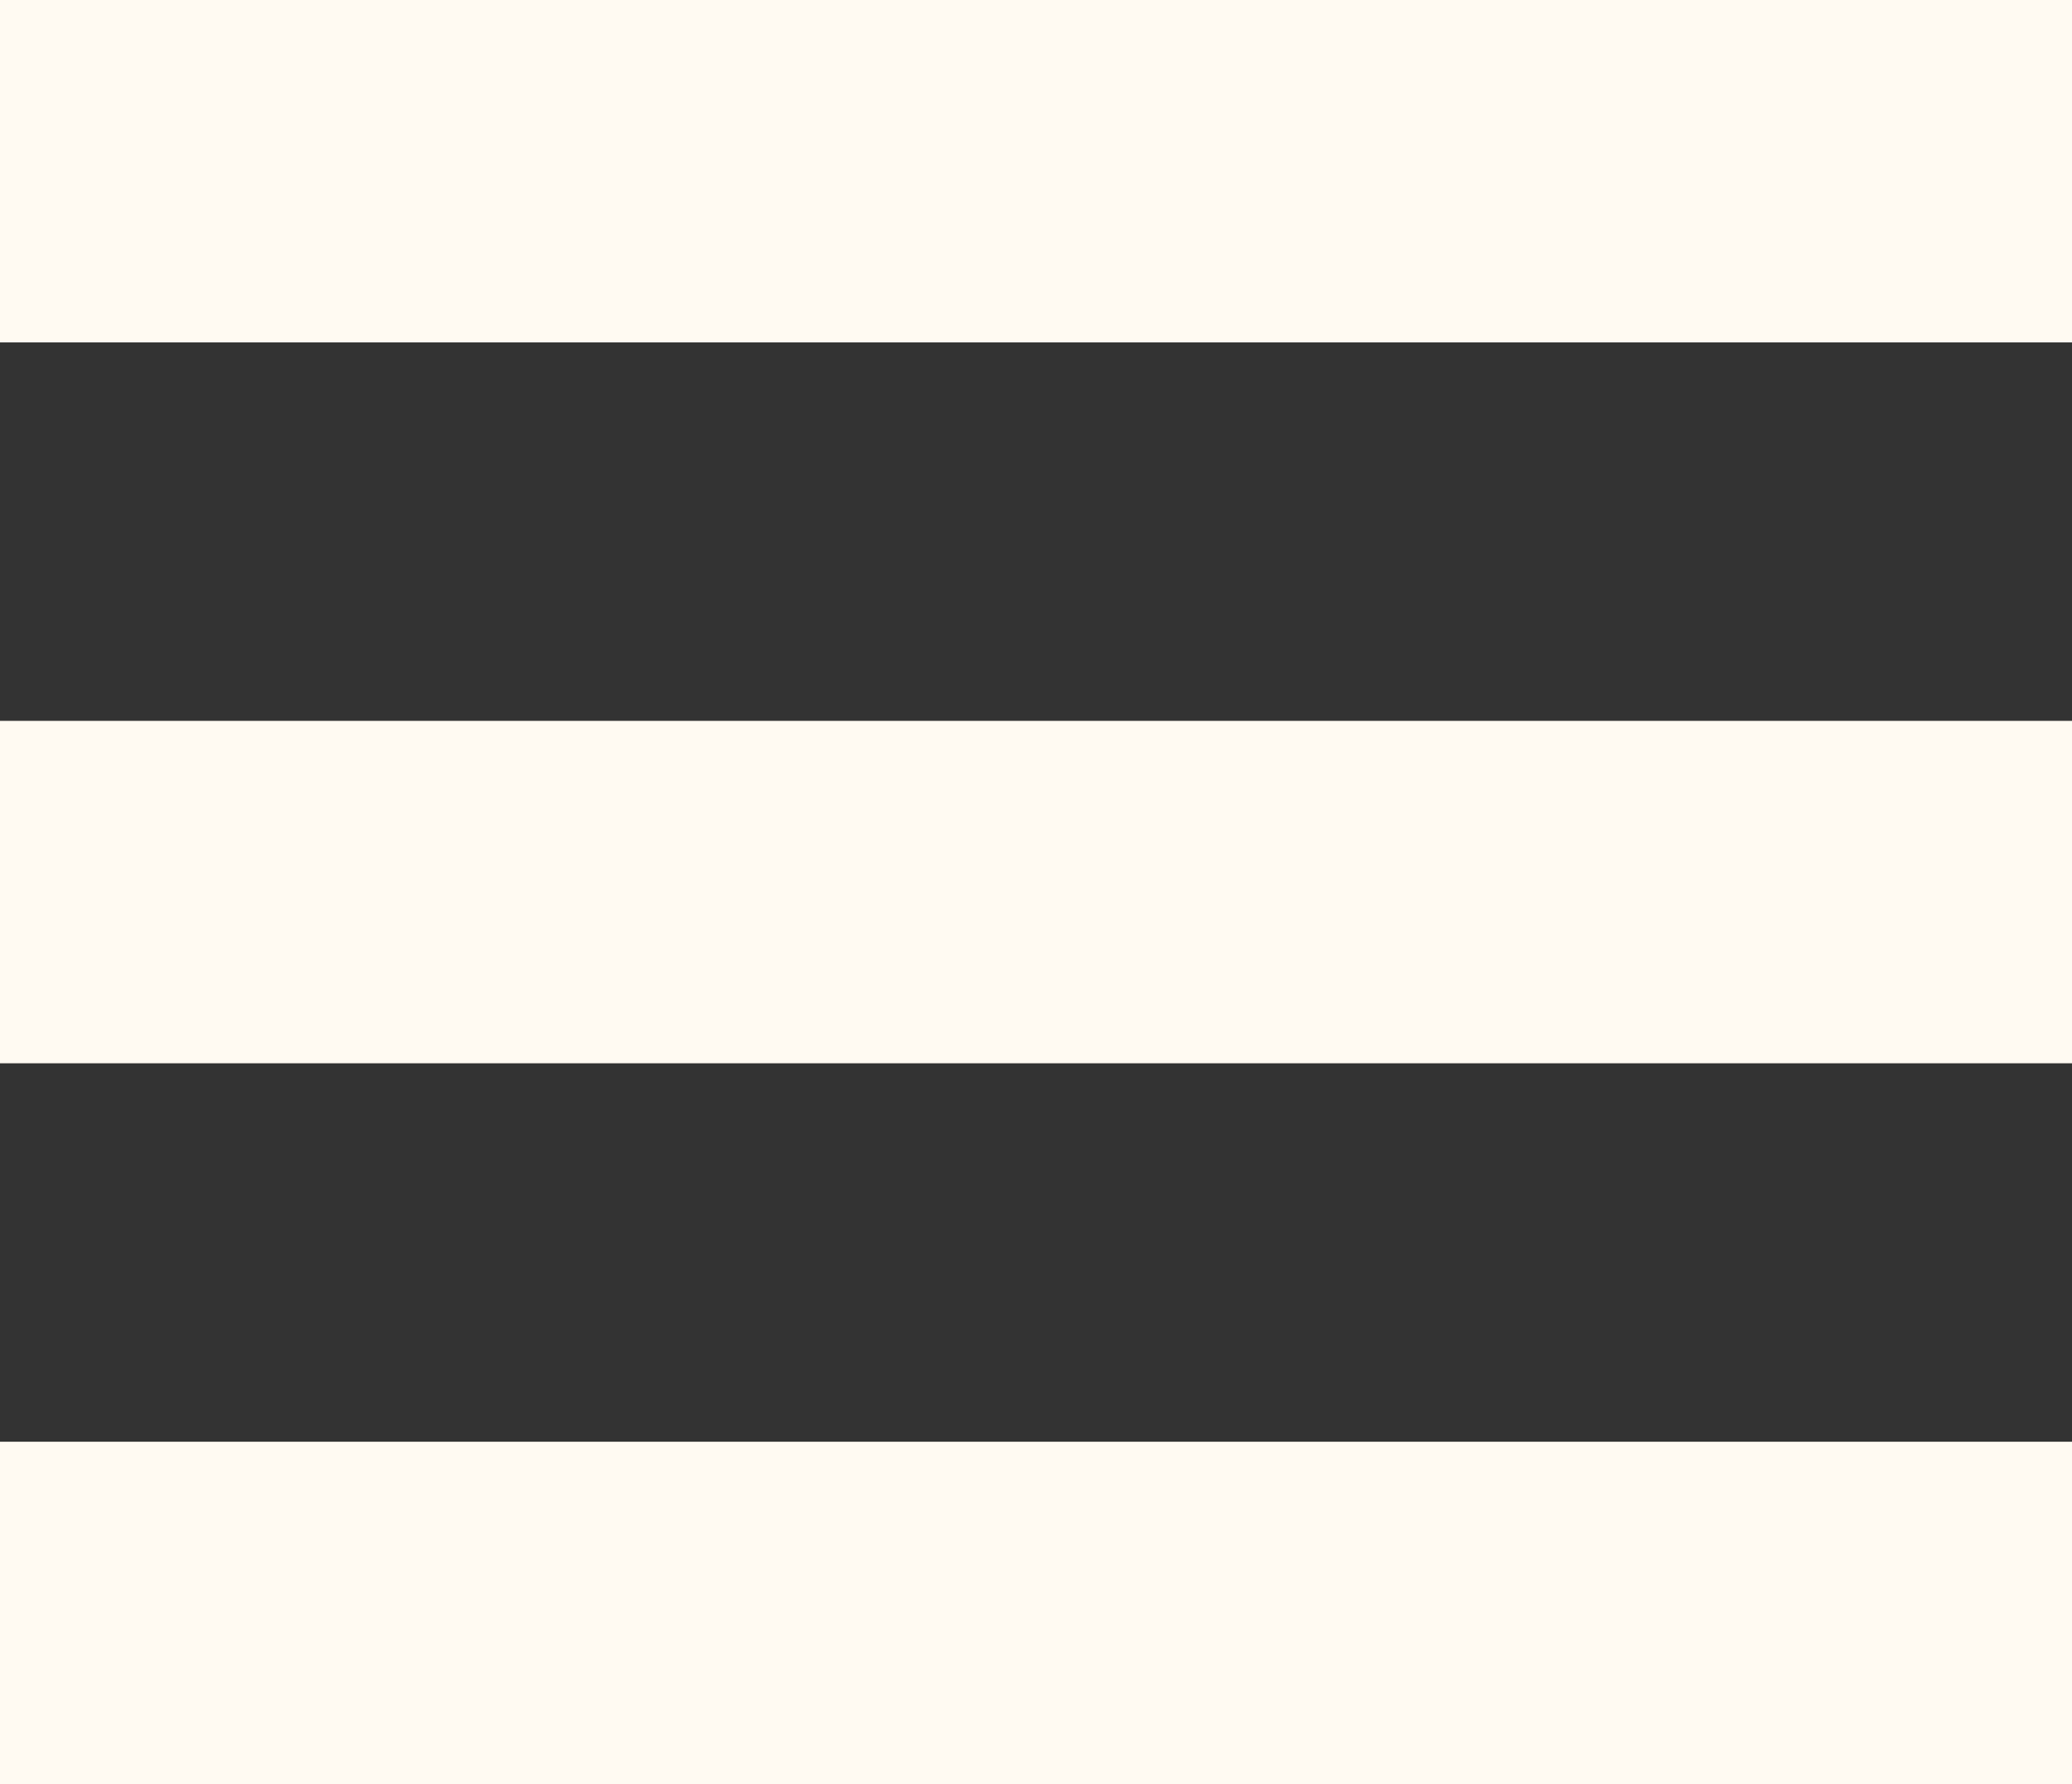 <?xml version="1.0" encoding="utf-8"?>
<!-- Generator: Adobe Illustrator 21.0.2, SVG Export Plug-In . SVG Version: 6.00 Build 0)  -->
<svg version="1.1" id="Layer_1" xmlns="http://www.w3.org/2000/svg" xmlns:xlink="http://www.w3.org/1999/xlink" x="0px" y="0px"
	 viewBox="0 0 23 19.8" style="enable-background:new 0 0 23 19.8;" xml:space="preserve">
<rect x="0" y="0" width="23" height="19.8" fill="#333333" stroke="none"/>
<style type="text/css">
	.st0{fill:#FFFAF2;}
</style>
<g>
	<rect y="8" class="st0" width="23" height="3.8"/>
</g>
<g>
	<rect class="st0" width="23" height="3.8"/>
</g>
<g>
	<rect y="16" class="st0" width="23" height="3.8"/>
</g>
</svg>
